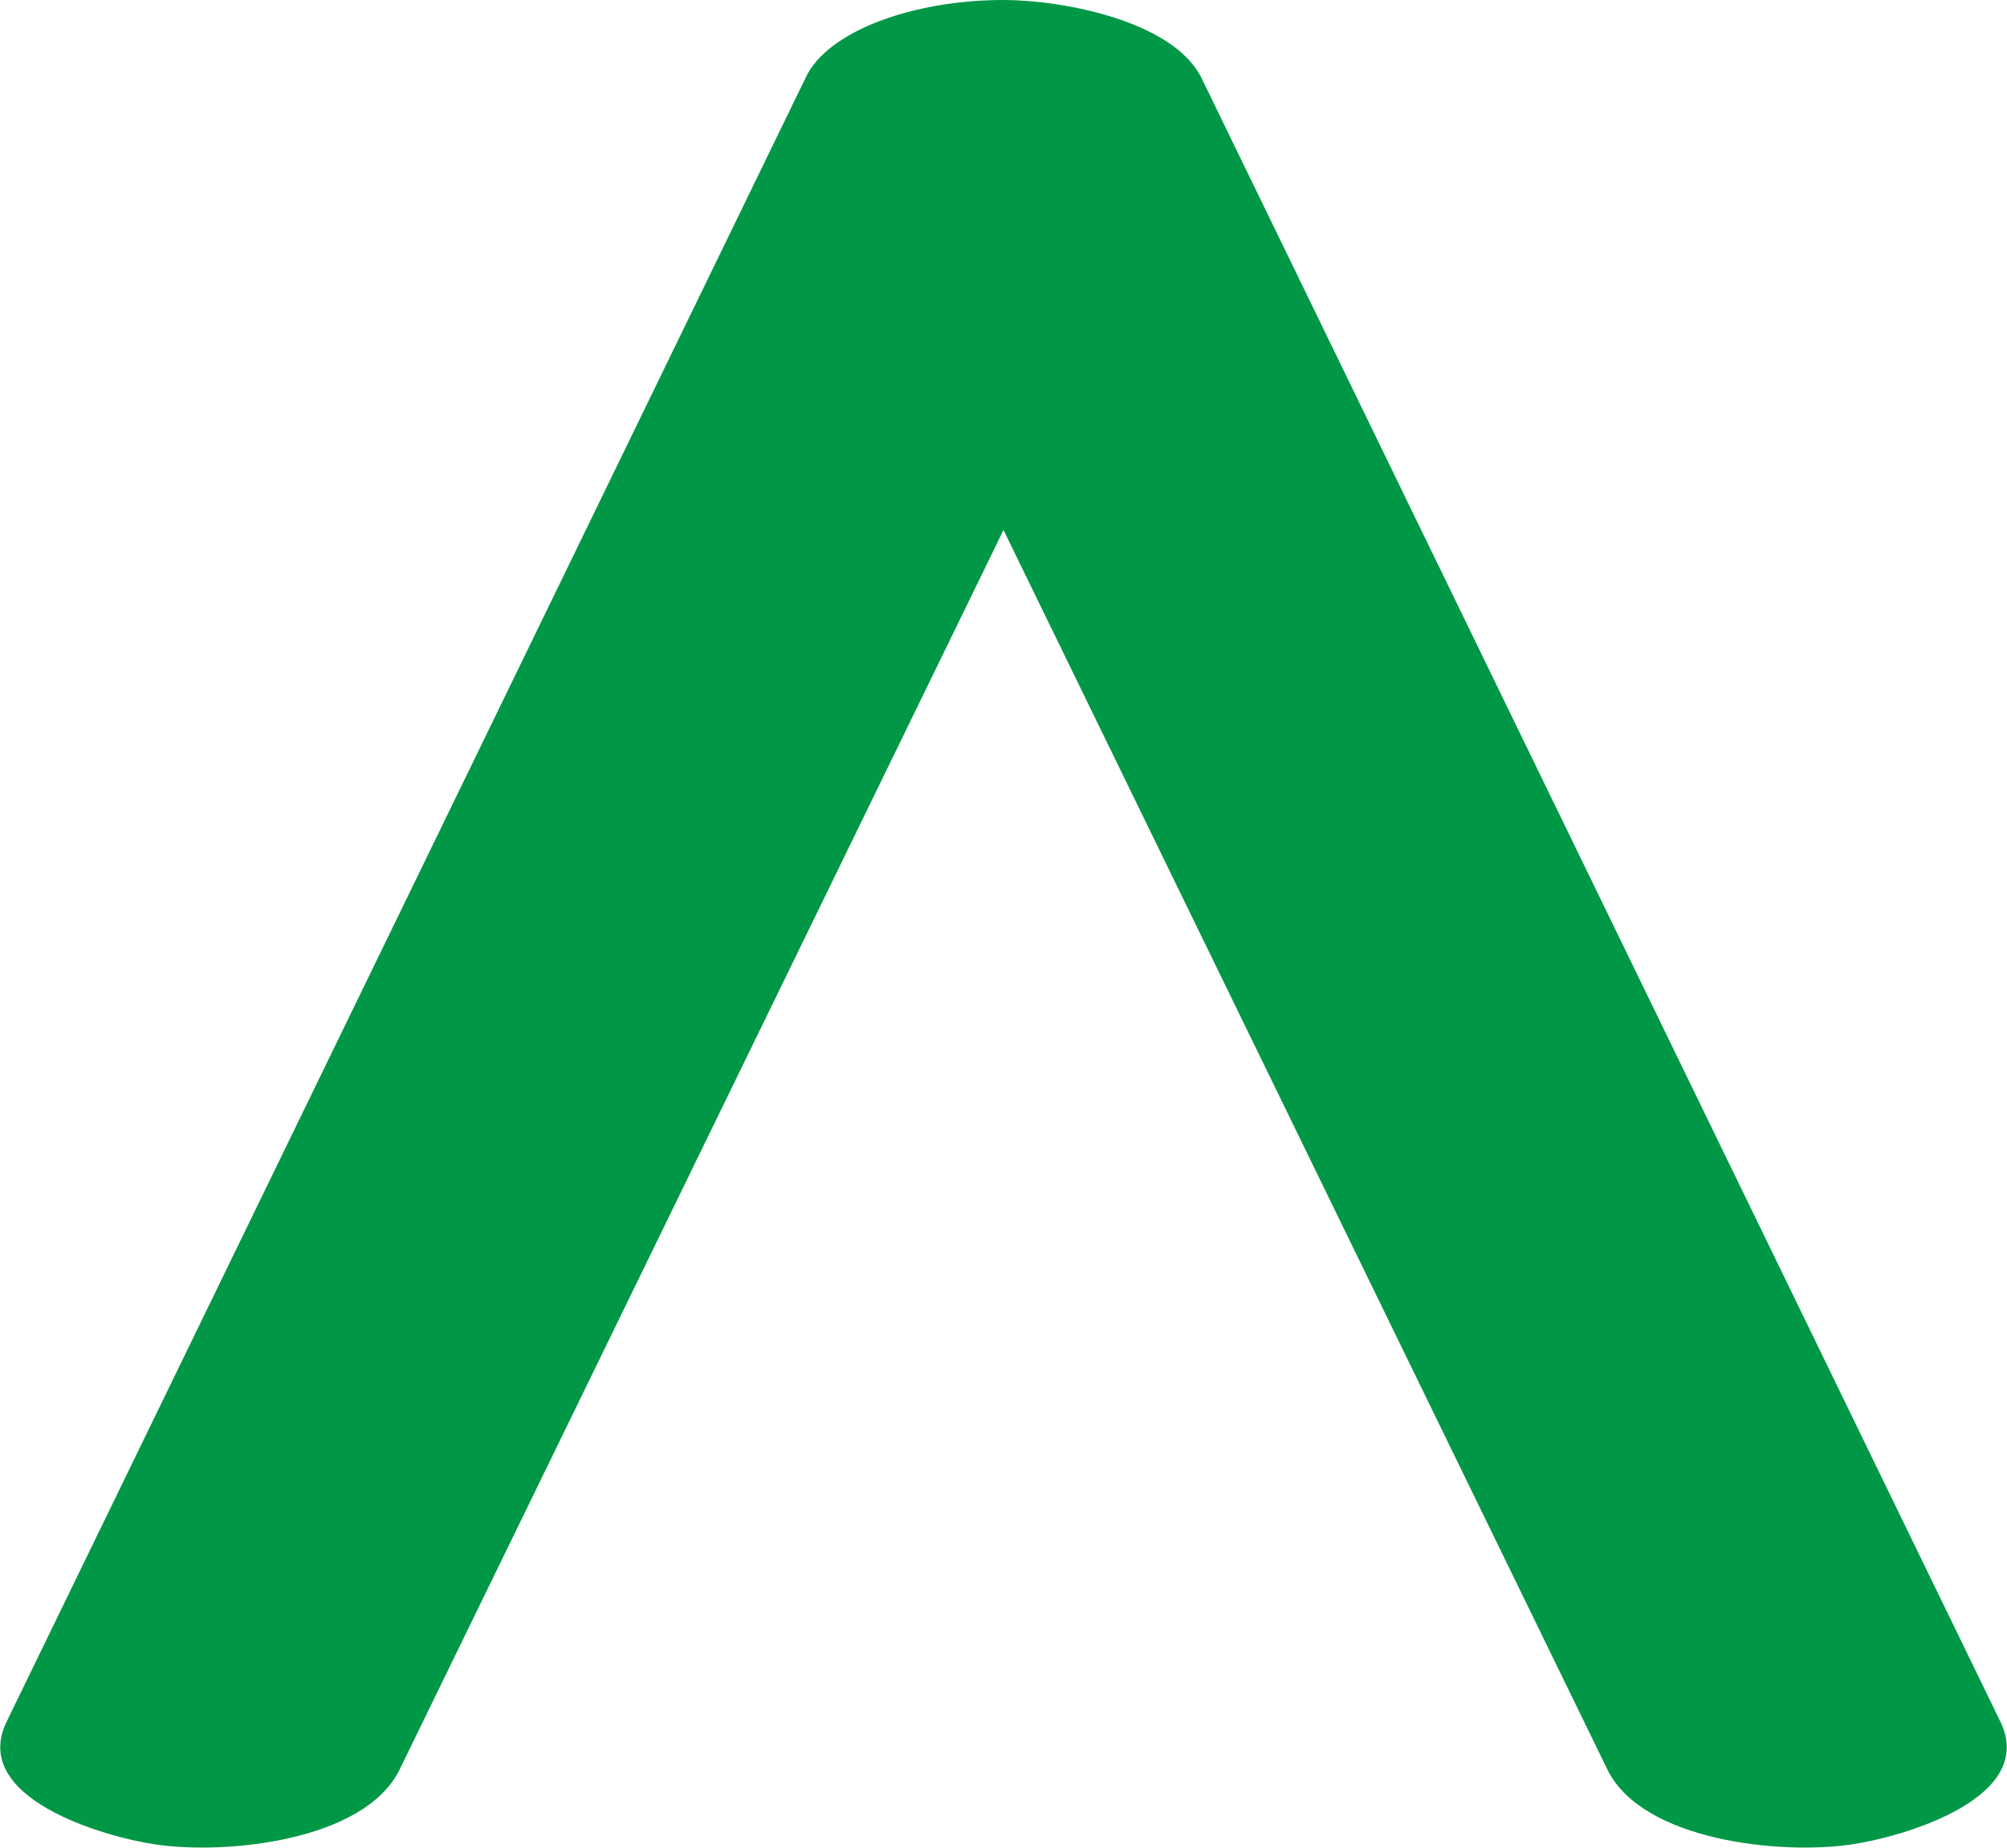 <?xml version="1.0" encoding="UTF-8"?>
<!DOCTYPE svg PUBLIC "-//W3C//DTD SVG 1.1//EN" "http://www.w3.org/Graphics/SVG/1.1/DTD/svg11.dtd">
<!-- Creator: CorelDRAW X8 -->
<svg xmlns="http://www.w3.org/2000/svg" xml:space="preserve" width="568px" height="523px" version="1.1" style="shape-rendering:geometricPrecision; text-rendering:geometricPrecision; image-rendering:optimizeQuality; fill-rule:evenodd; clip-rule:evenodd"
viewBox="0 0 568 523"
 xmlns:xlink="http://www.w3.org/1999/xlink">
 <defs>
  <style type="text/css">
   <![CDATA[
    .fil0 {fill:#009846;fill-rule:nonzero}
   ]]>
  </style>
 </defs>
 <g id="Layer_x0020_1">
  <path class="fil0" d="M113 501c-10,20 -49,24 -69,21 -14,-2 -53,-13 -42,-35l226 -465c6,-13 30,-22 56,-22 17,0 48,6 56,22l226 465c11,22 -28,33 -42,35 -20,3 -59,-1 -69,-21l-171 -351 -171 351z"/>
 </g>
</svg>
